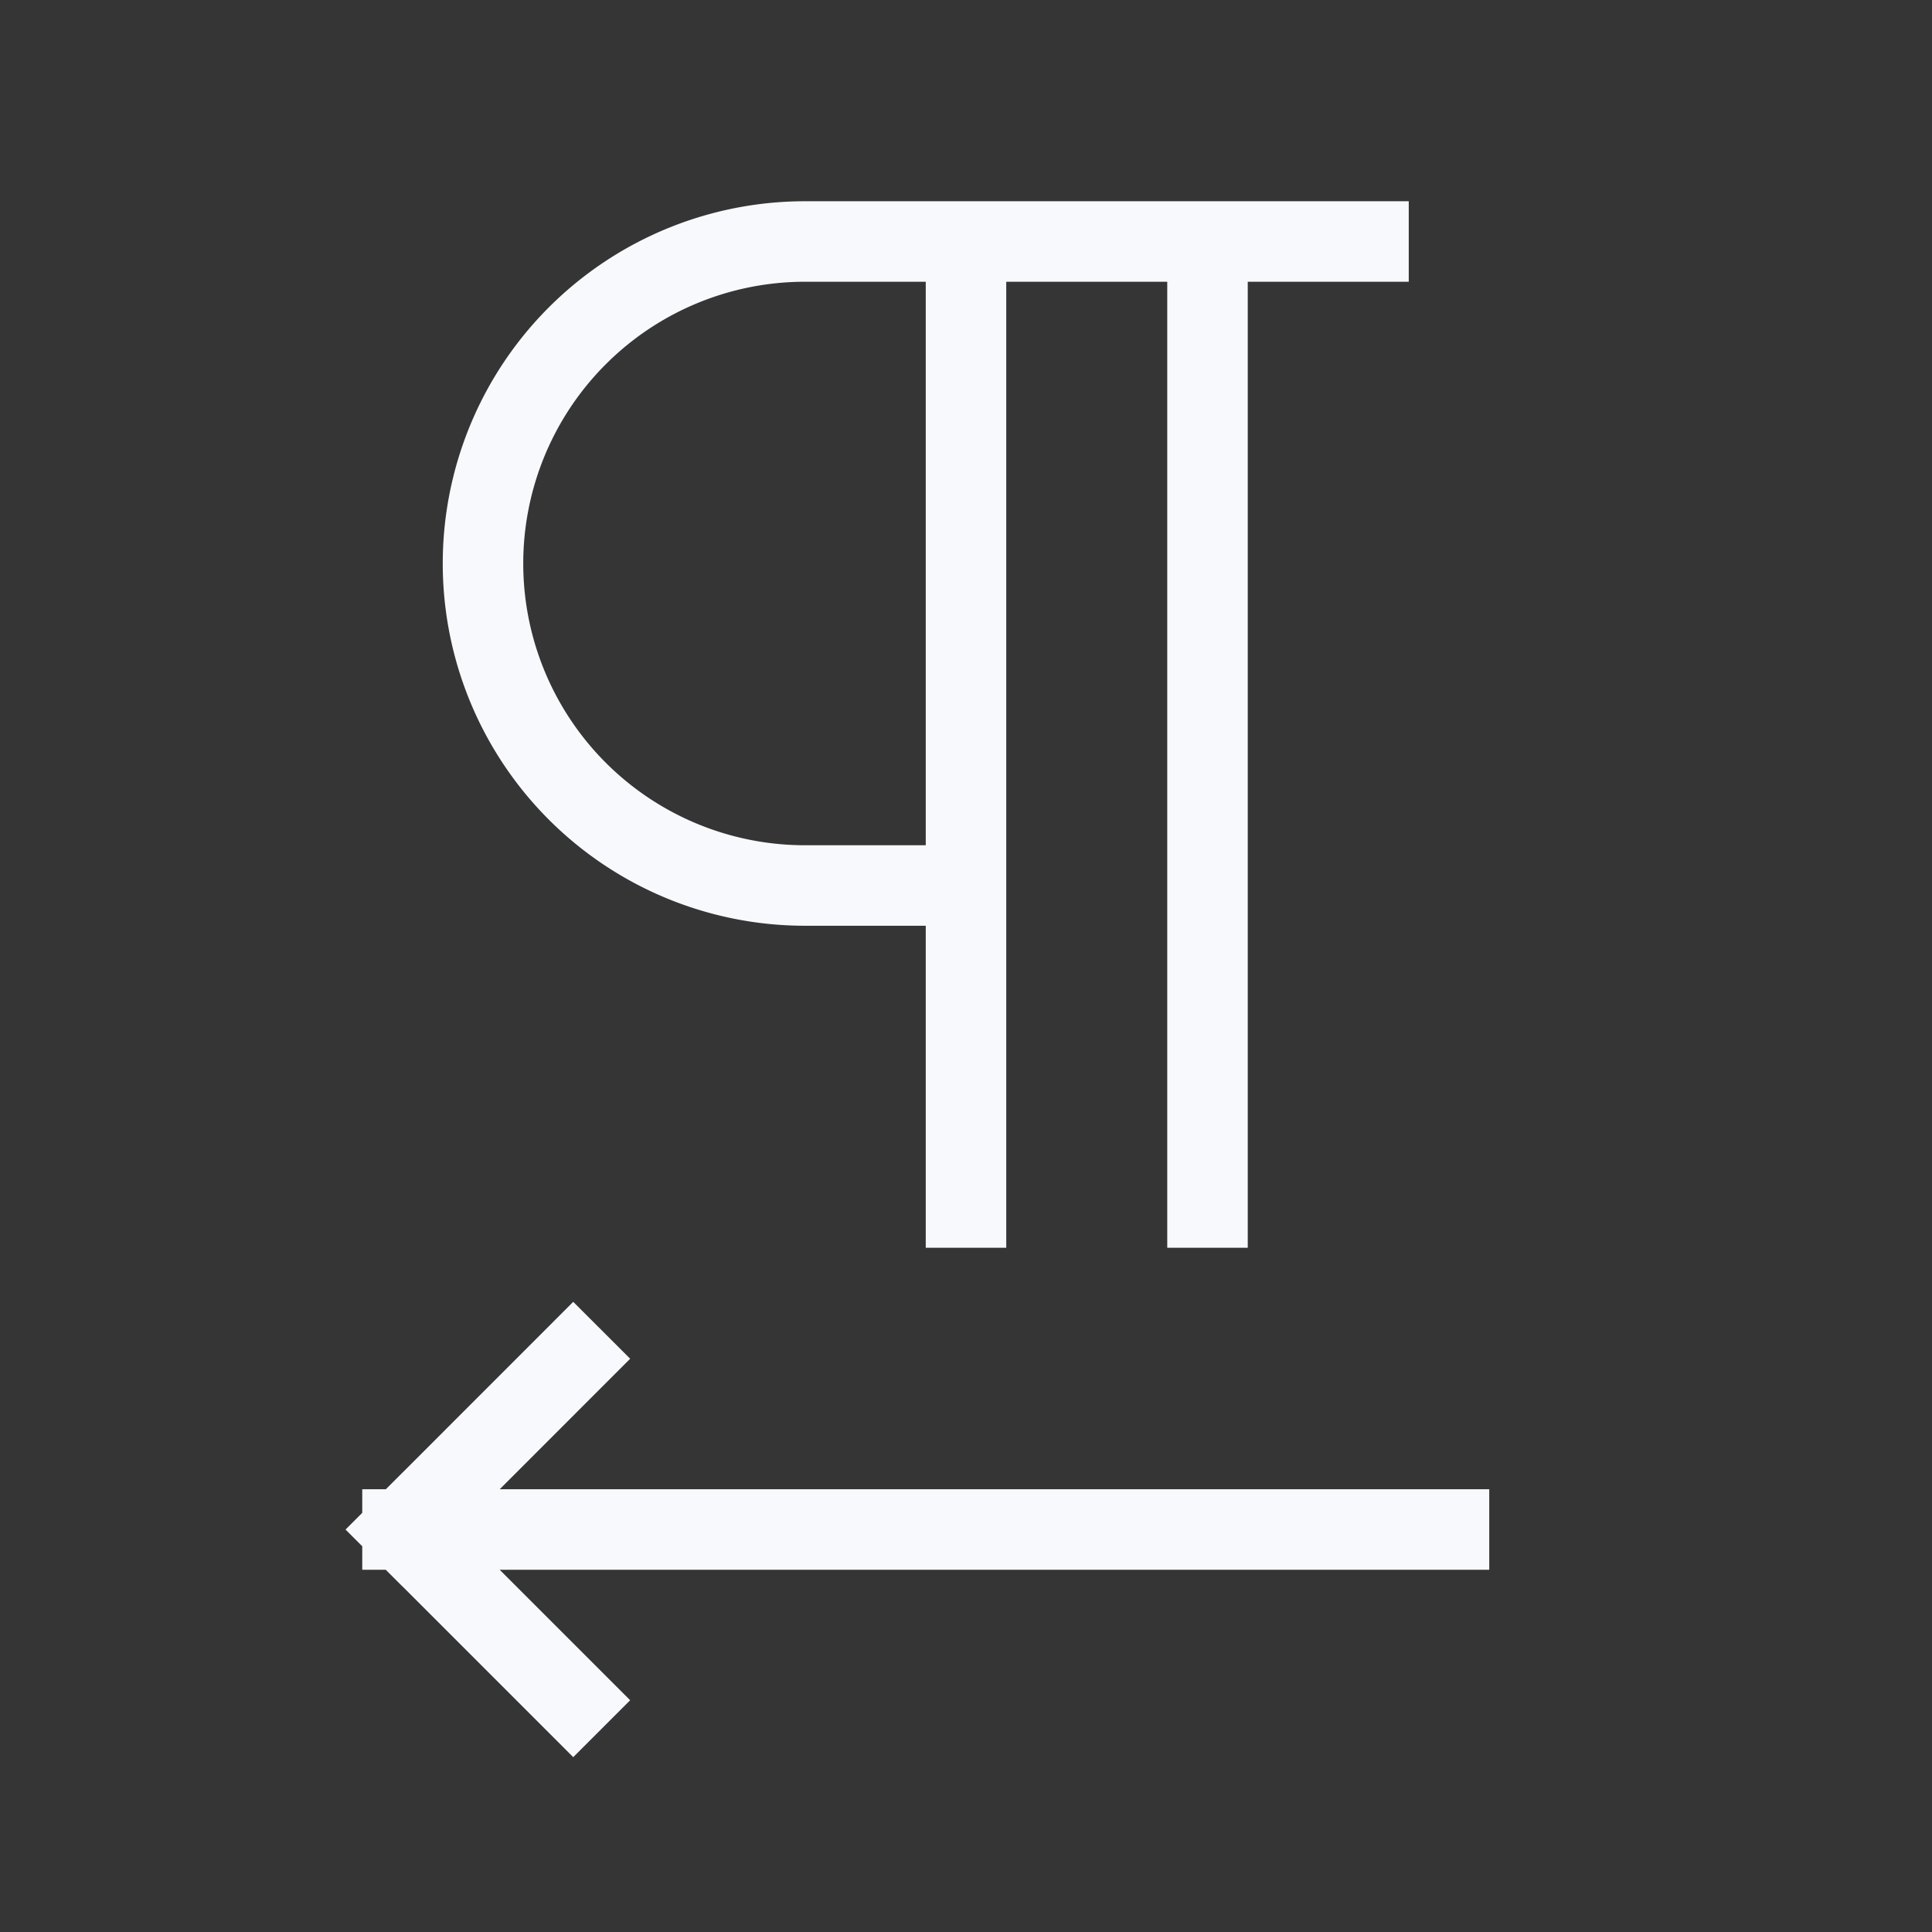 <svg xmlns="http://www.w3.org/2000/svg" width="24" height="24" fill="none"><rect width="100%" height="100%" fill="#333333" stroke="none"/><path fill="#fff" fill-opacity=".01" d="M24 0v24H0V0z"/><path stroke="#F7F9FC" stroke-linecap="square" d="M17 3h-7a4 4 0 0 0-4 4v0a4 4 0 0 0 4 4h2m0-8v12m3-12v12M5 19h13M5 19l2.121 2.121M5 19.001l2.121-2.122"/></svg>